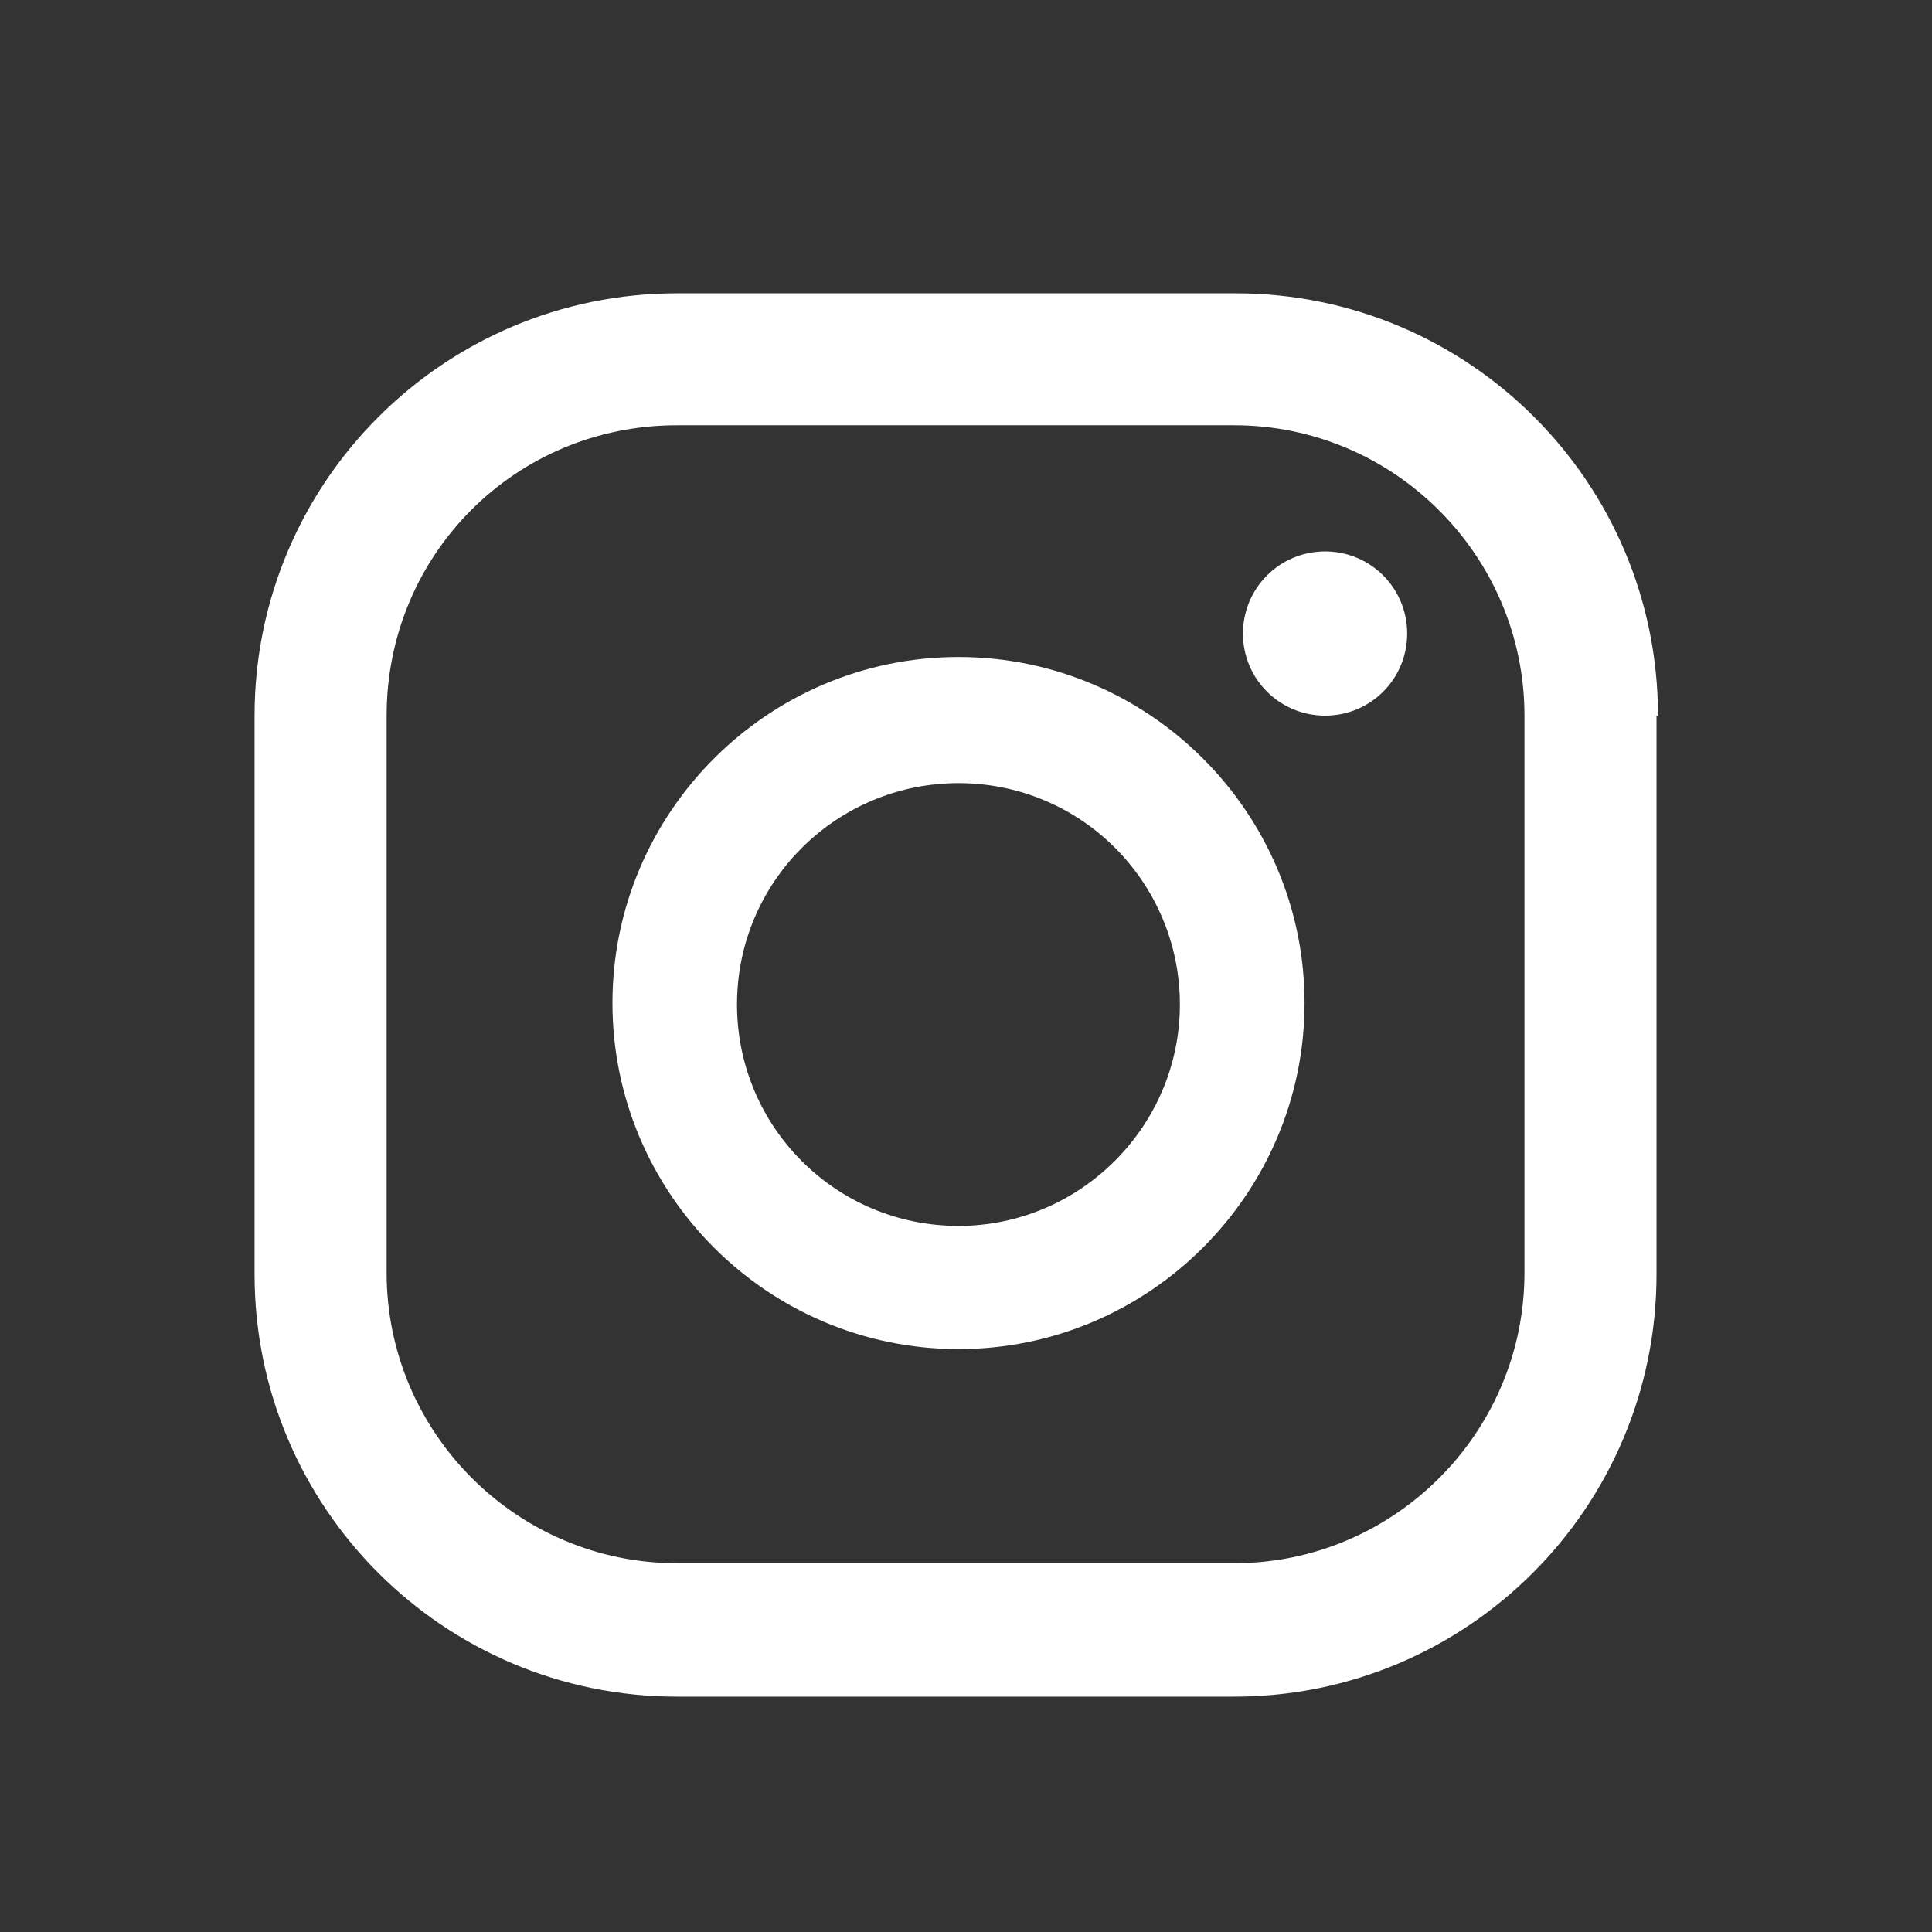 <svg width="17" height="17" viewBox="0 0 17 17" fill="none" xmlns="http://www.w3.org/2000/svg">
<rect x="0" y="0" width="17" height="17" fill="#333333" stroke="none"/>
<path d="M11.66 4.852C11.26 4.852 10.937 5.175 10.937 5.575C10.937 5.975 11.26 6.297 11.66 6.297C12.06 6.297 12.382 5.975 12.382 5.575C12.382 5.175 12.06 4.852 11.66 4.852ZM8.434 5.781C6.756 5.781 5.389 7.149 5.389 8.826C5.389 10.504 6.756 11.871 8.434 11.871C10.111 11.871 11.479 10.504 11.479 8.826C11.479 7.149 10.111 5.781 8.434 5.781ZM8.434 10.787C7.35 10.787 6.485 9.91 6.485 8.839C6.485 7.755 7.363 6.891 8.434 6.891C9.518 6.891 10.382 7.768 10.382 8.839C10.382 9.91 9.505 10.787 8.434 10.787ZM14.589 6.297C14.589 4.246 12.924 2.581 10.873 2.581H5.956C3.905 2.581 2.24 4.246 2.24 6.297V11.213C2.24 13.265 3.905 14.929 5.956 14.929H10.86C12.911 14.929 14.576 13.265 14.576 11.213V6.297H14.589ZM13.414 11.2C13.414 12.607 12.266 13.755 10.86 13.755H5.956C4.55 13.755 3.402 12.607 3.402 11.2V6.297C3.402 4.878 4.537 3.742 5.956 3.742H10.86C12.266 3.742 13.414 4.891 13.414 6.297V11.2Z" fill="white"/>
</svg>
